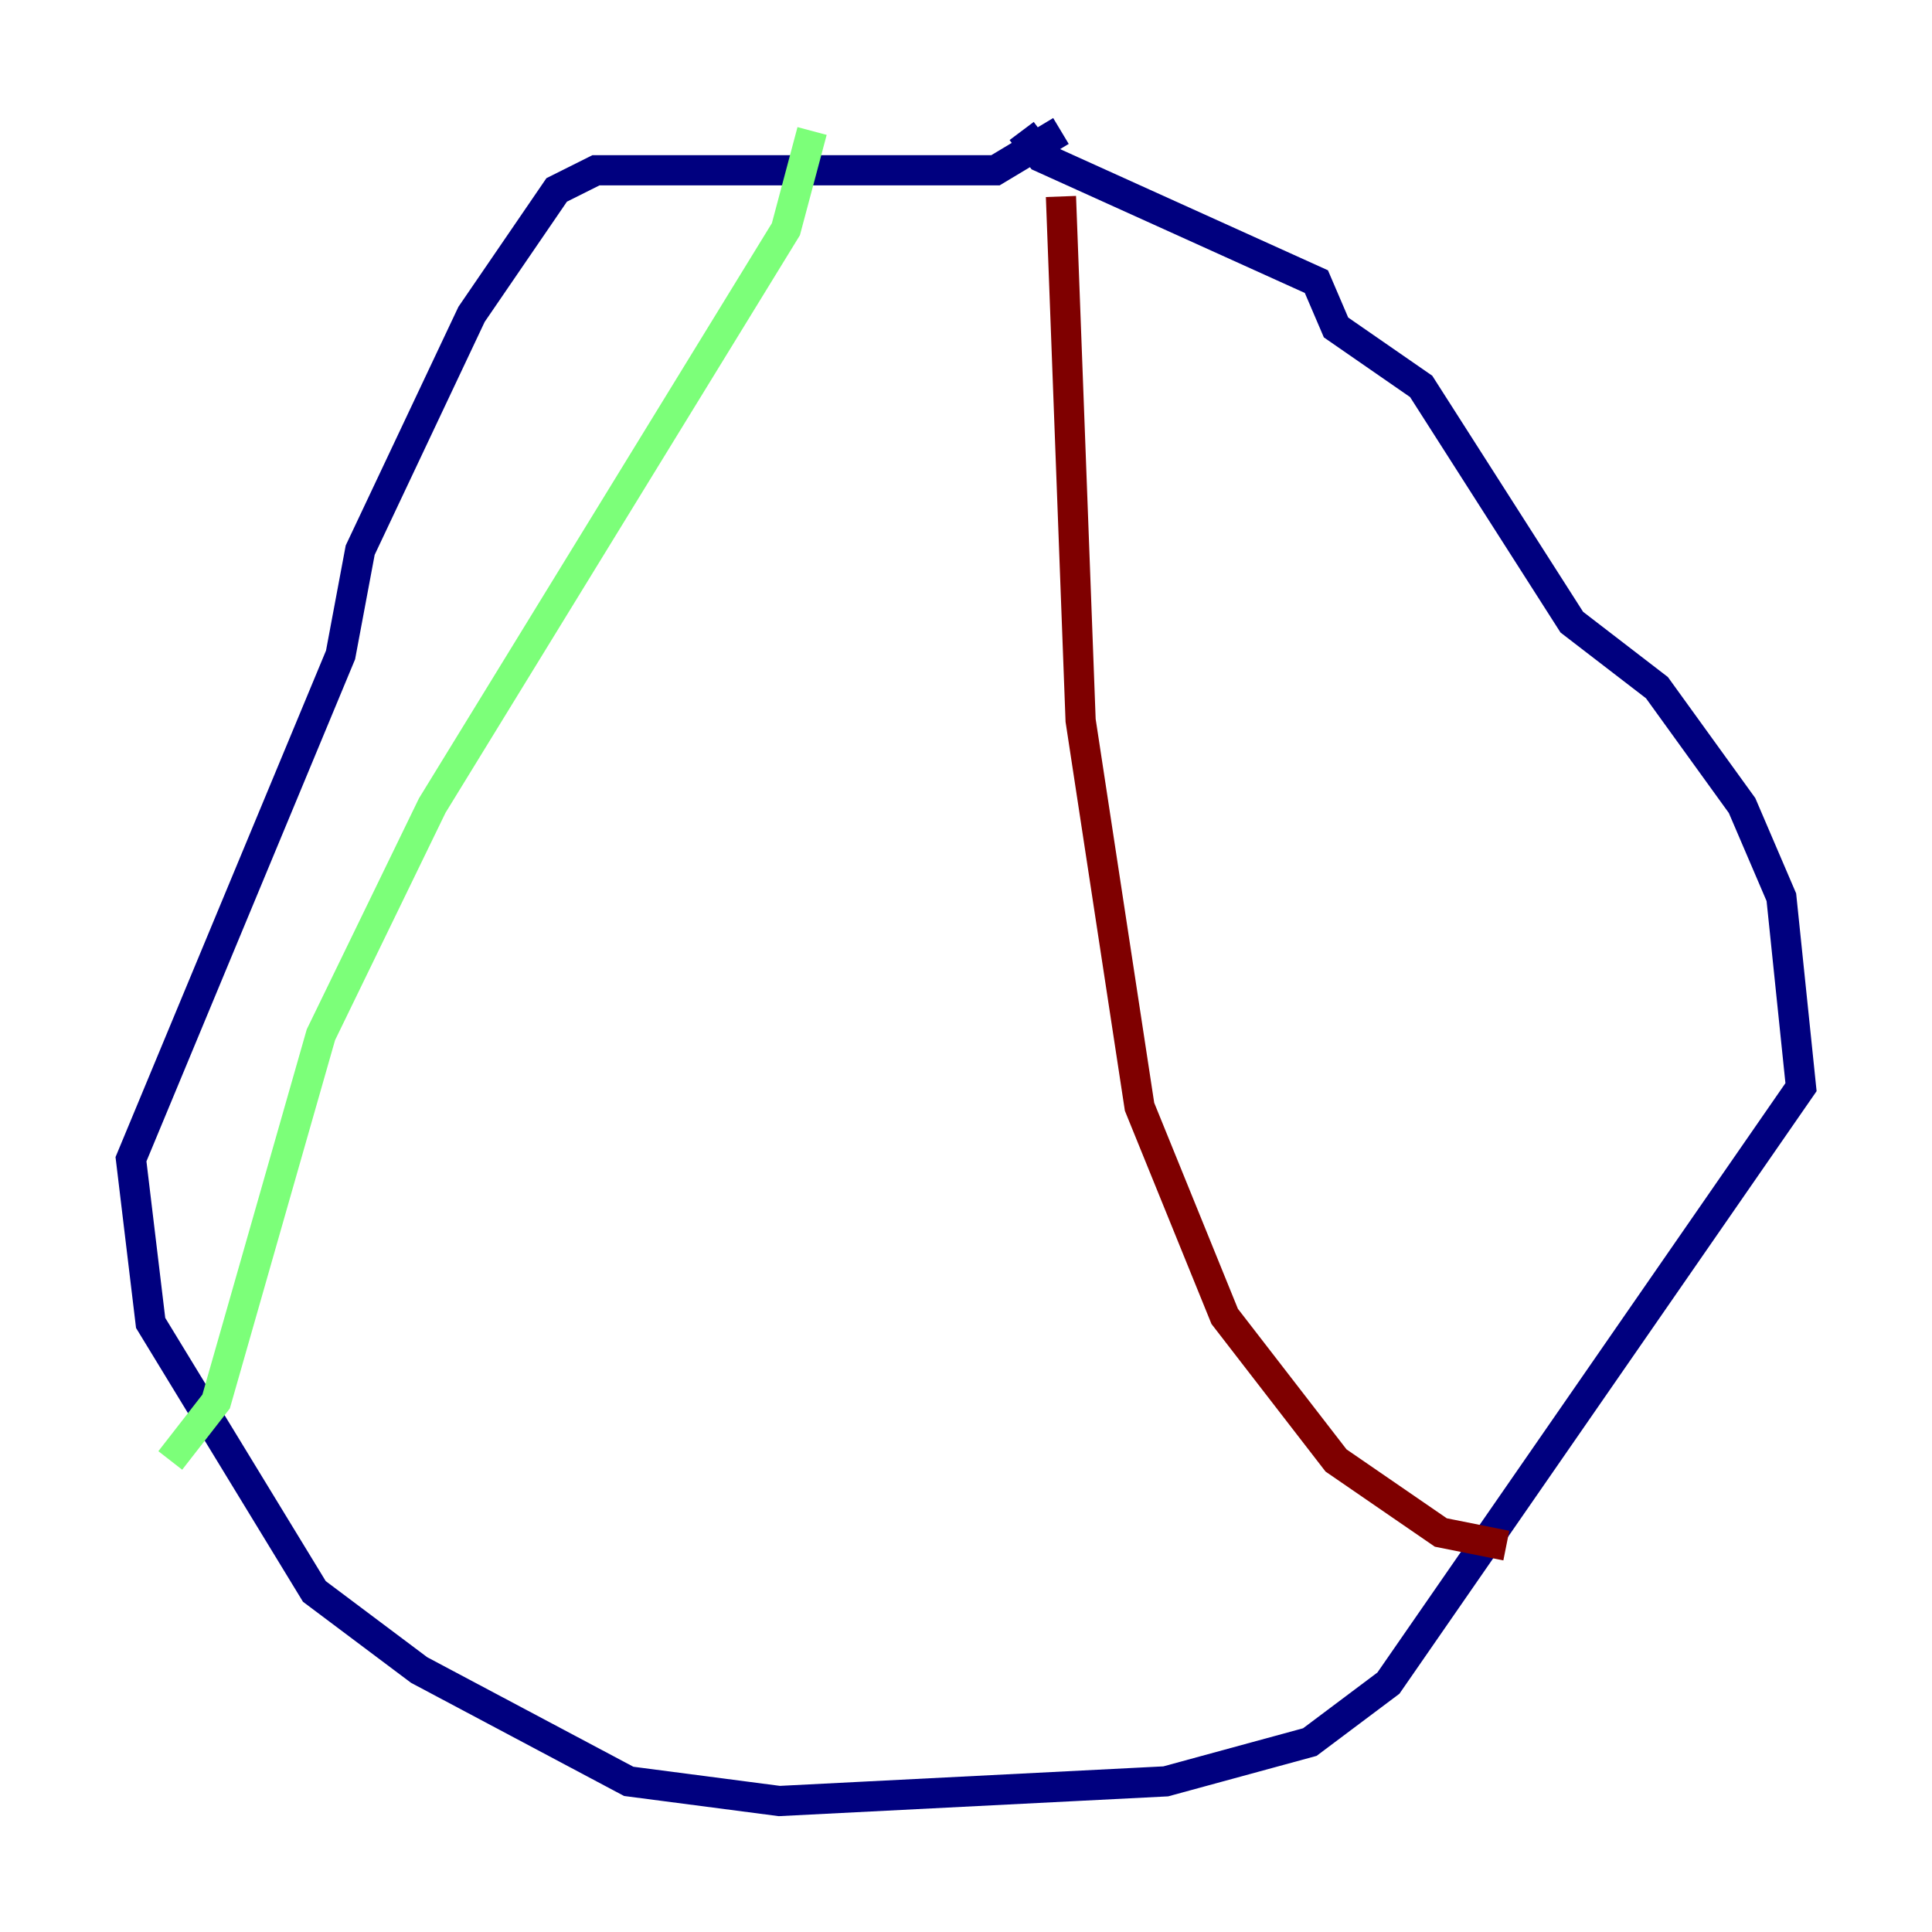 <?xml version="1.0" encoding="utf-8" ?>
<svg baseProfile="tiny" height="128" version="1.2" viewBox="0,0,128,128" width="128" xmlns="http://www.w3.org/2000/svg" xmlns:ev="http://www.w3.org/2001/xml-events" xmlns:xlink="http://www.w3.org/1999/xlink"><defs /><polyline fill="none" points="70.291,8.678 65.953,11.281 39.485,11.281 36.881,12.583 31.241,20.827 23.864,36.447 22.563,43.39 8.678,76.8 9.98,87.647 20.827,105.437 27.77,110.644 41.654,118.02 51.634,119.322 77.234,118.02 86.78,115.417 91.986,111.512 119.322,72.027 118.02,59.444 115.417,53.37 109.776,45.559 104.136,41.22 94.156,25.6 88.515,21.695 87.214,18.658 68.99,10.414 67.688,8.678" stroke="#00007f" stroke-width="2" /><polyline fill="none" points="53.803,8.678 52.068,15.186 28.637,53.37 21.261,68.556 14.319,92.854 11.281,96.759" stroke="#7cff79" stroke-width="2" /><polyline fill="none" points="70.291,13.017 71.593,47.729 75.498,73.329 81.139,87.214 88.515,96.759 95.458,101.532 99.797,102.4" stroke="#7f0000" stroke-width="2" /></svg>